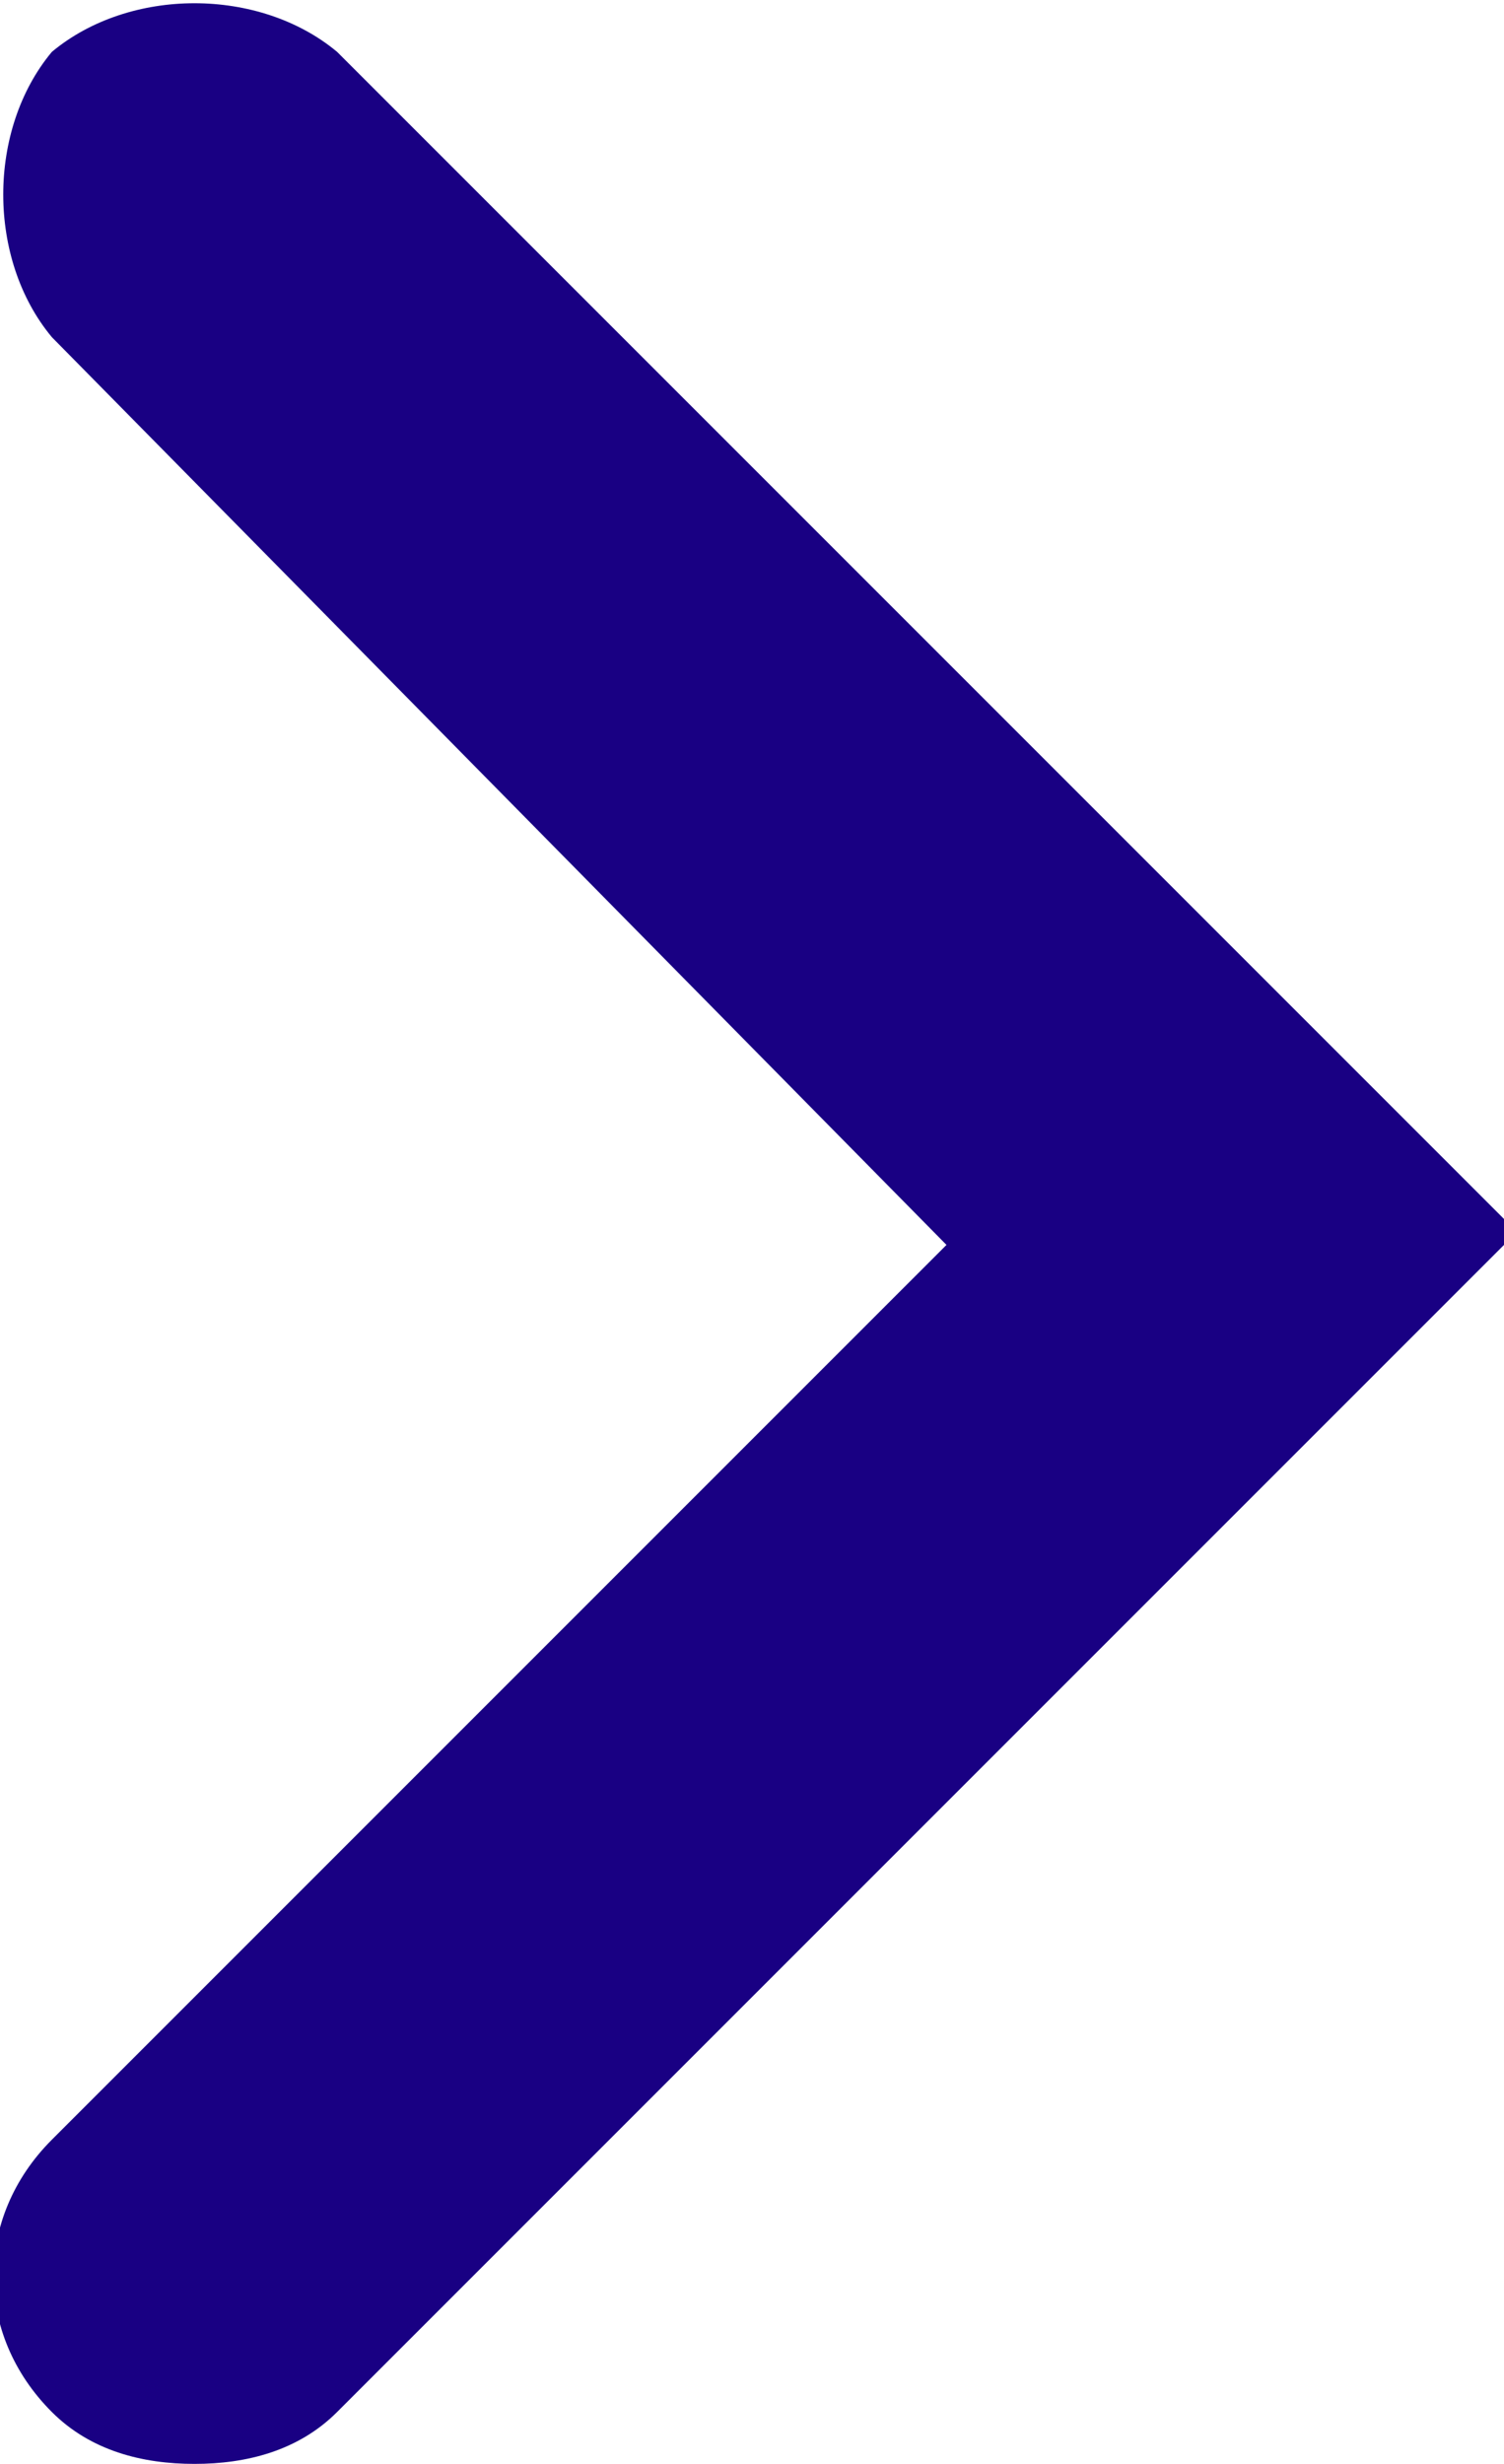 <?xml version="1.0" encoding="utf-8"?>
<!-- Generator: Adobe Illustrator 24.0.0, SVG Export Plug-In . SVG Version: 6.00 Build 0)  -->
<svg version="1.1" id="Layer_1" xmlns="http://www.w3.org/2000/svg" xmlns:xlink="http://www.w3.org/1999/xlink" x="0px" y="0px"
	 viewBox="0 0 11.6 19" style="enable-background:new 0 0 11.6 19;" xml:space="preserve">
<style type="text/css">
	.st0{fill:#190083;}
</style>
<g>
	<path class="st0" d="M1.5,19c-0.4,0-0.8-0.1-1.1-0.4c-0.6-0.6-0.6-1.5,0-2.1l6.9-6.9L0.4,2.6C-0.1,2-0.1,1,0.4,0.4
		C1-0.1,2-0.1,2.6,0.4l9.1,9.1l-9.1,9.1C2.3,18.9,1.9,19,1.5,19z"/>
</g>
</svg>
